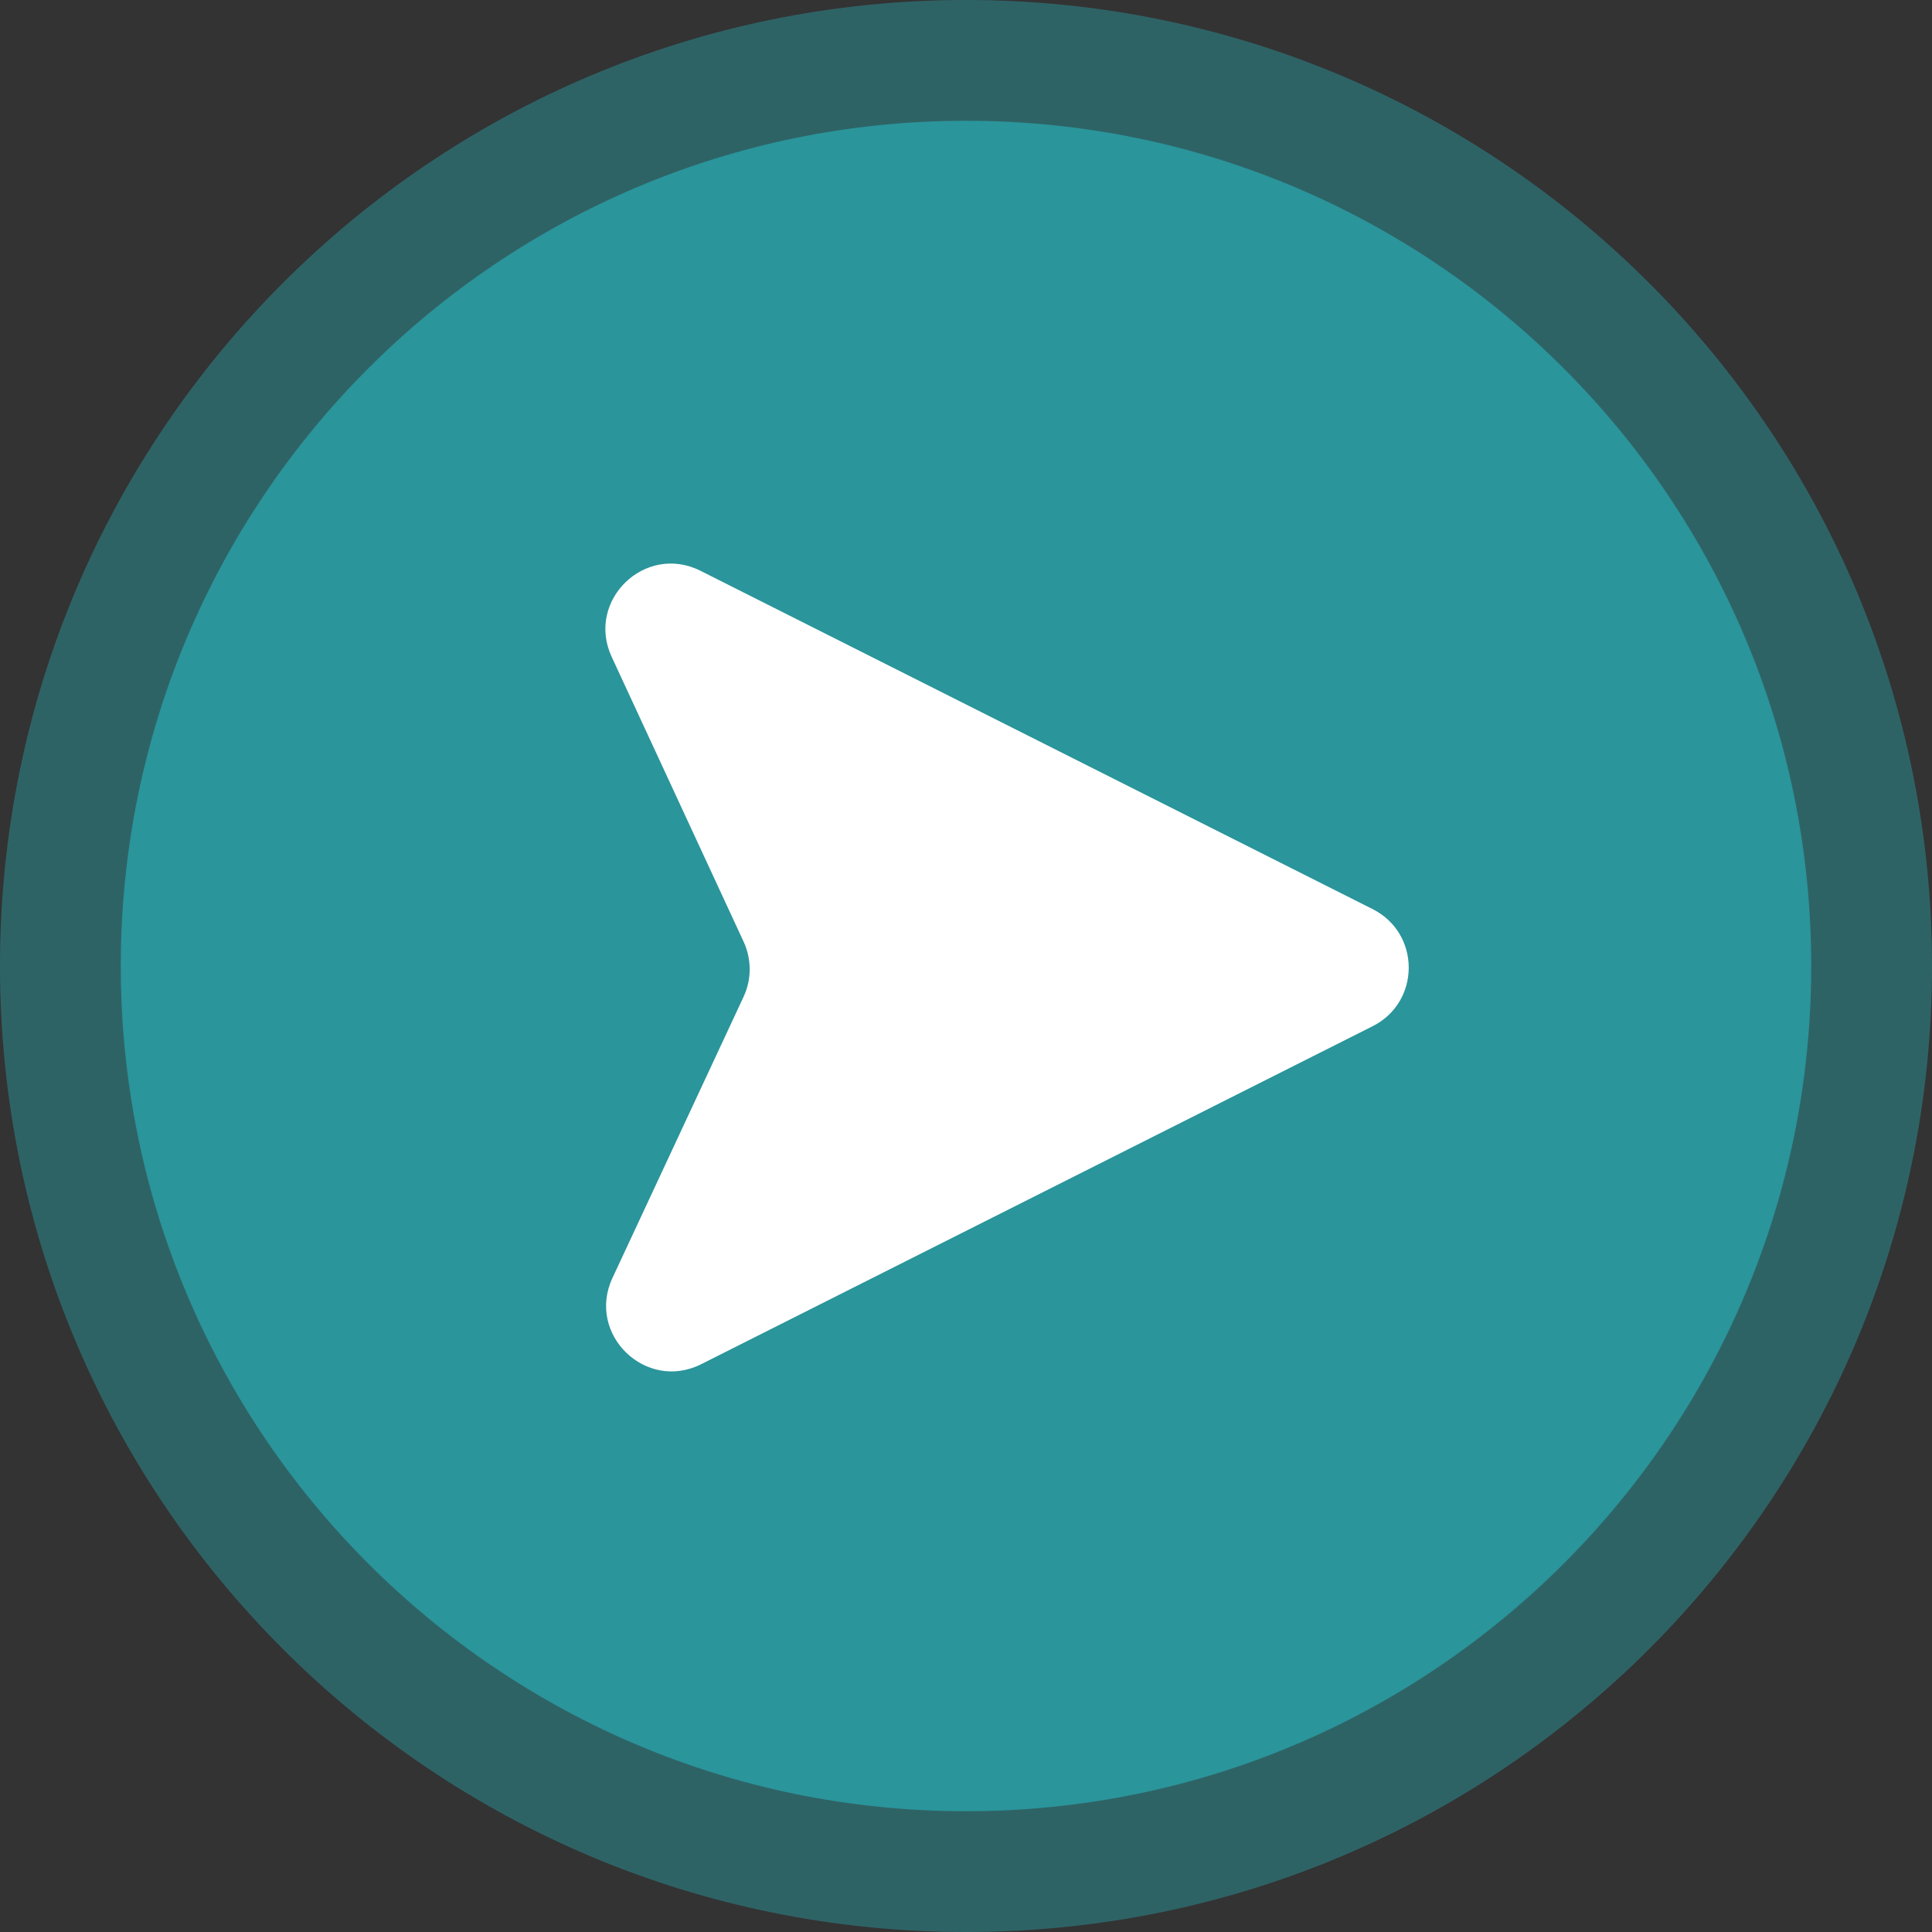 <svg width="35" height="35" viewBox="0 0 35 35" fill="none" xmlns="http://www.w3.org/2000/svg">
    <rect x="0" y="0" width="35" height="35" fill="#333333" stroke="none"/>
    <path
        d="M0 17.5C0 27.165 7.835 35 17.5 35C27.165 35 35 27.165 35 17.5C35 7.835 27.165 0 17.5 0C7.835 0 0 7.835 0 17.5Z"
        fill="#2A959B" fill-opacity="0.5" />
    <path
        d="M2.188 17.5C2.188 25.957 9.043 32.812 17.5 32.812C25.957 32.812 32.812 25.957 32.812 17.5C32.812 9.043 25.957 2.188 17.5 2.188C9.043 2.188 2.188 9.043 2.188 17.5Z"
        fill="#2A959B" />
    <path
        d="M24.868 16.47C25.738 16.909 25.738 18.151 24.868 18.59L12.704 24.713C11.699 25.219 10.62 24.172 11.095 23.152L13.47 18.059C13.618 17.743 13.618 17.377 13.471 17.059L11.081 11.899C10.609 10.879 11.687 9.835 12.691 10.341L24.868 16.47Z"
        fill="white" />
</svg>
